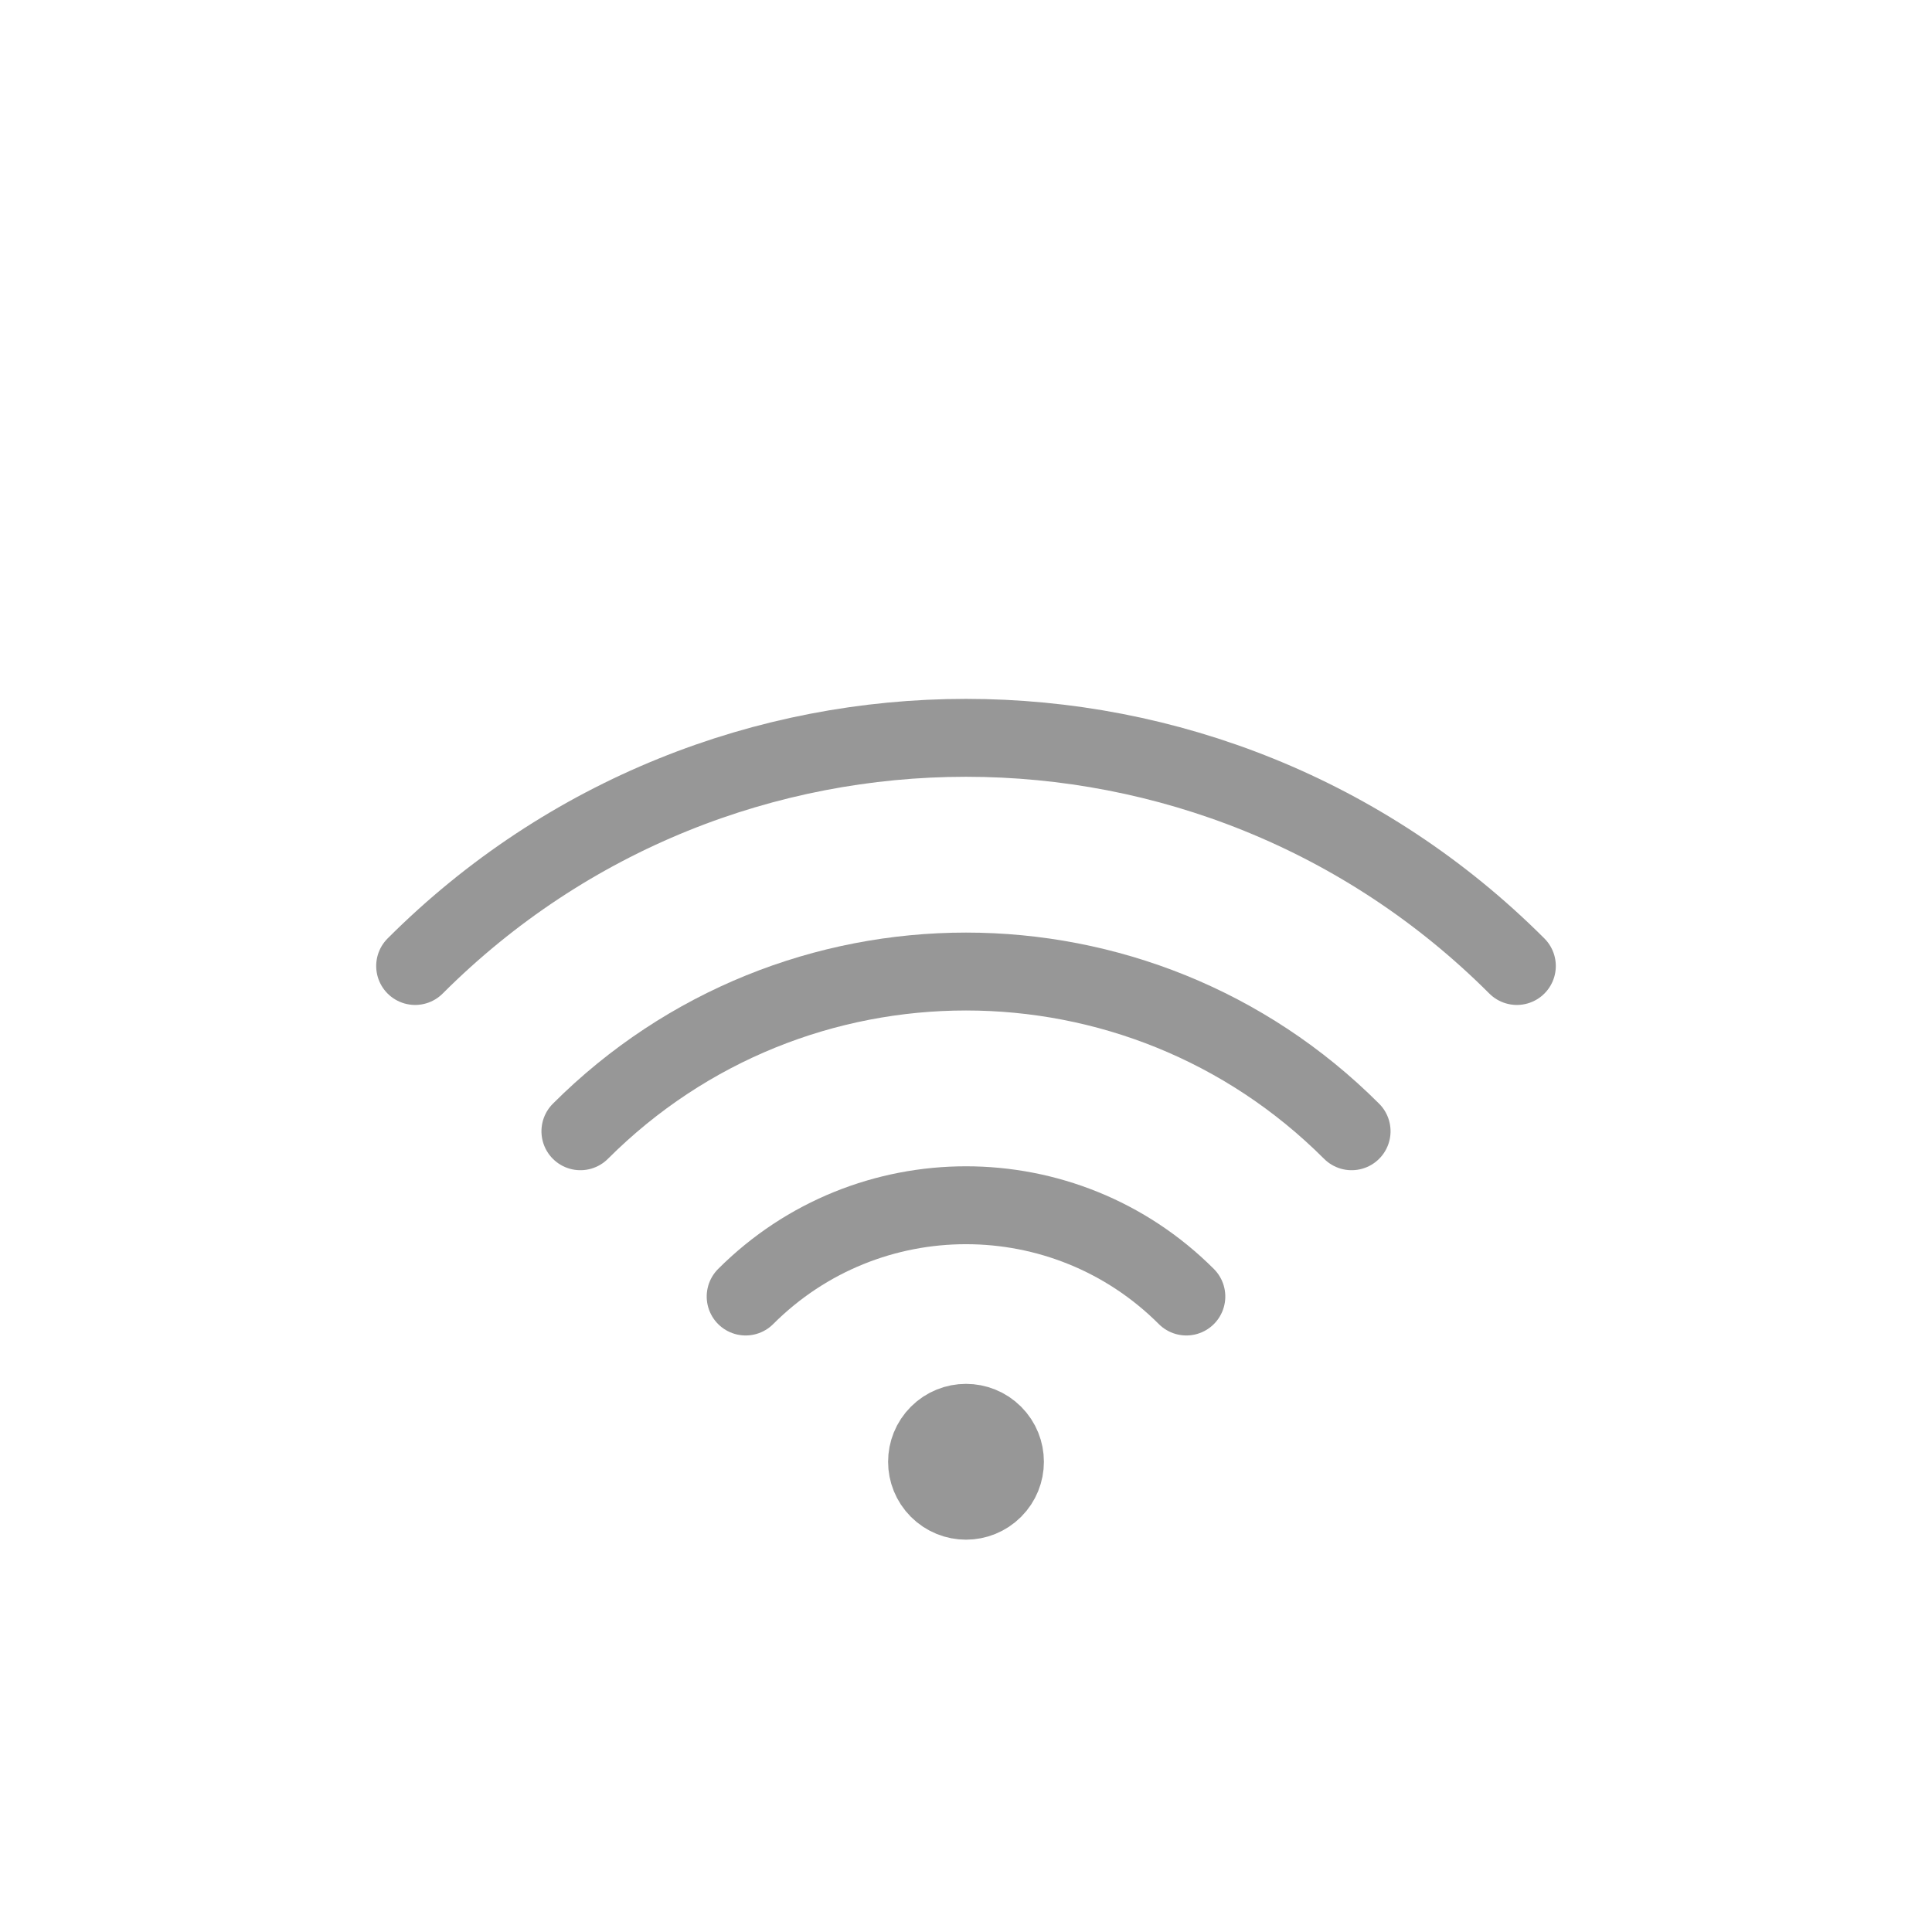 <?xml version="1.0" encoding="UTF-8"?>
<svg width="1240px" height="1240px" viewBox="0 0 1240 1240" version="1.1" xmlns="http://www.w3.org/2000/svg" xmlns:xlink="http://www.w3.org/1999/xlink">
    <!-- Generator: Sketch 55.2 (78181) - https://sketchapp.com -->
    <title>wiFi</title>
    <desc>Created with Sketch.</desc>
    <g id="wiFi" stroke="none" stroke-width="1" fill="none" fill-rule="evenodd" stroke-linecap="round">
        <g id="Group-3" transform="translate(620, 620) rotate(-45) translate(-620, -620) translate(370, 370)" stroke="#979797" stroke-width="50">
            <g id="Group-2" transform="translate(0, 450)">
                <g id="Group">
                    <circle id="Oval" cx="25" cy="25" r="25"></circle>
                </g>
            </g>
            <path d="M350,500 C350,306.7 193.3,150 0,150" id="Path"></path>
            <path d="M500,500 C500,223.858 276.142,0 0,0" id="Path"></path>
            <path d="M200,500 C200,389.543 110.457,300 0,300" id="Path"></path>
        </g>
    </g>
</svg>